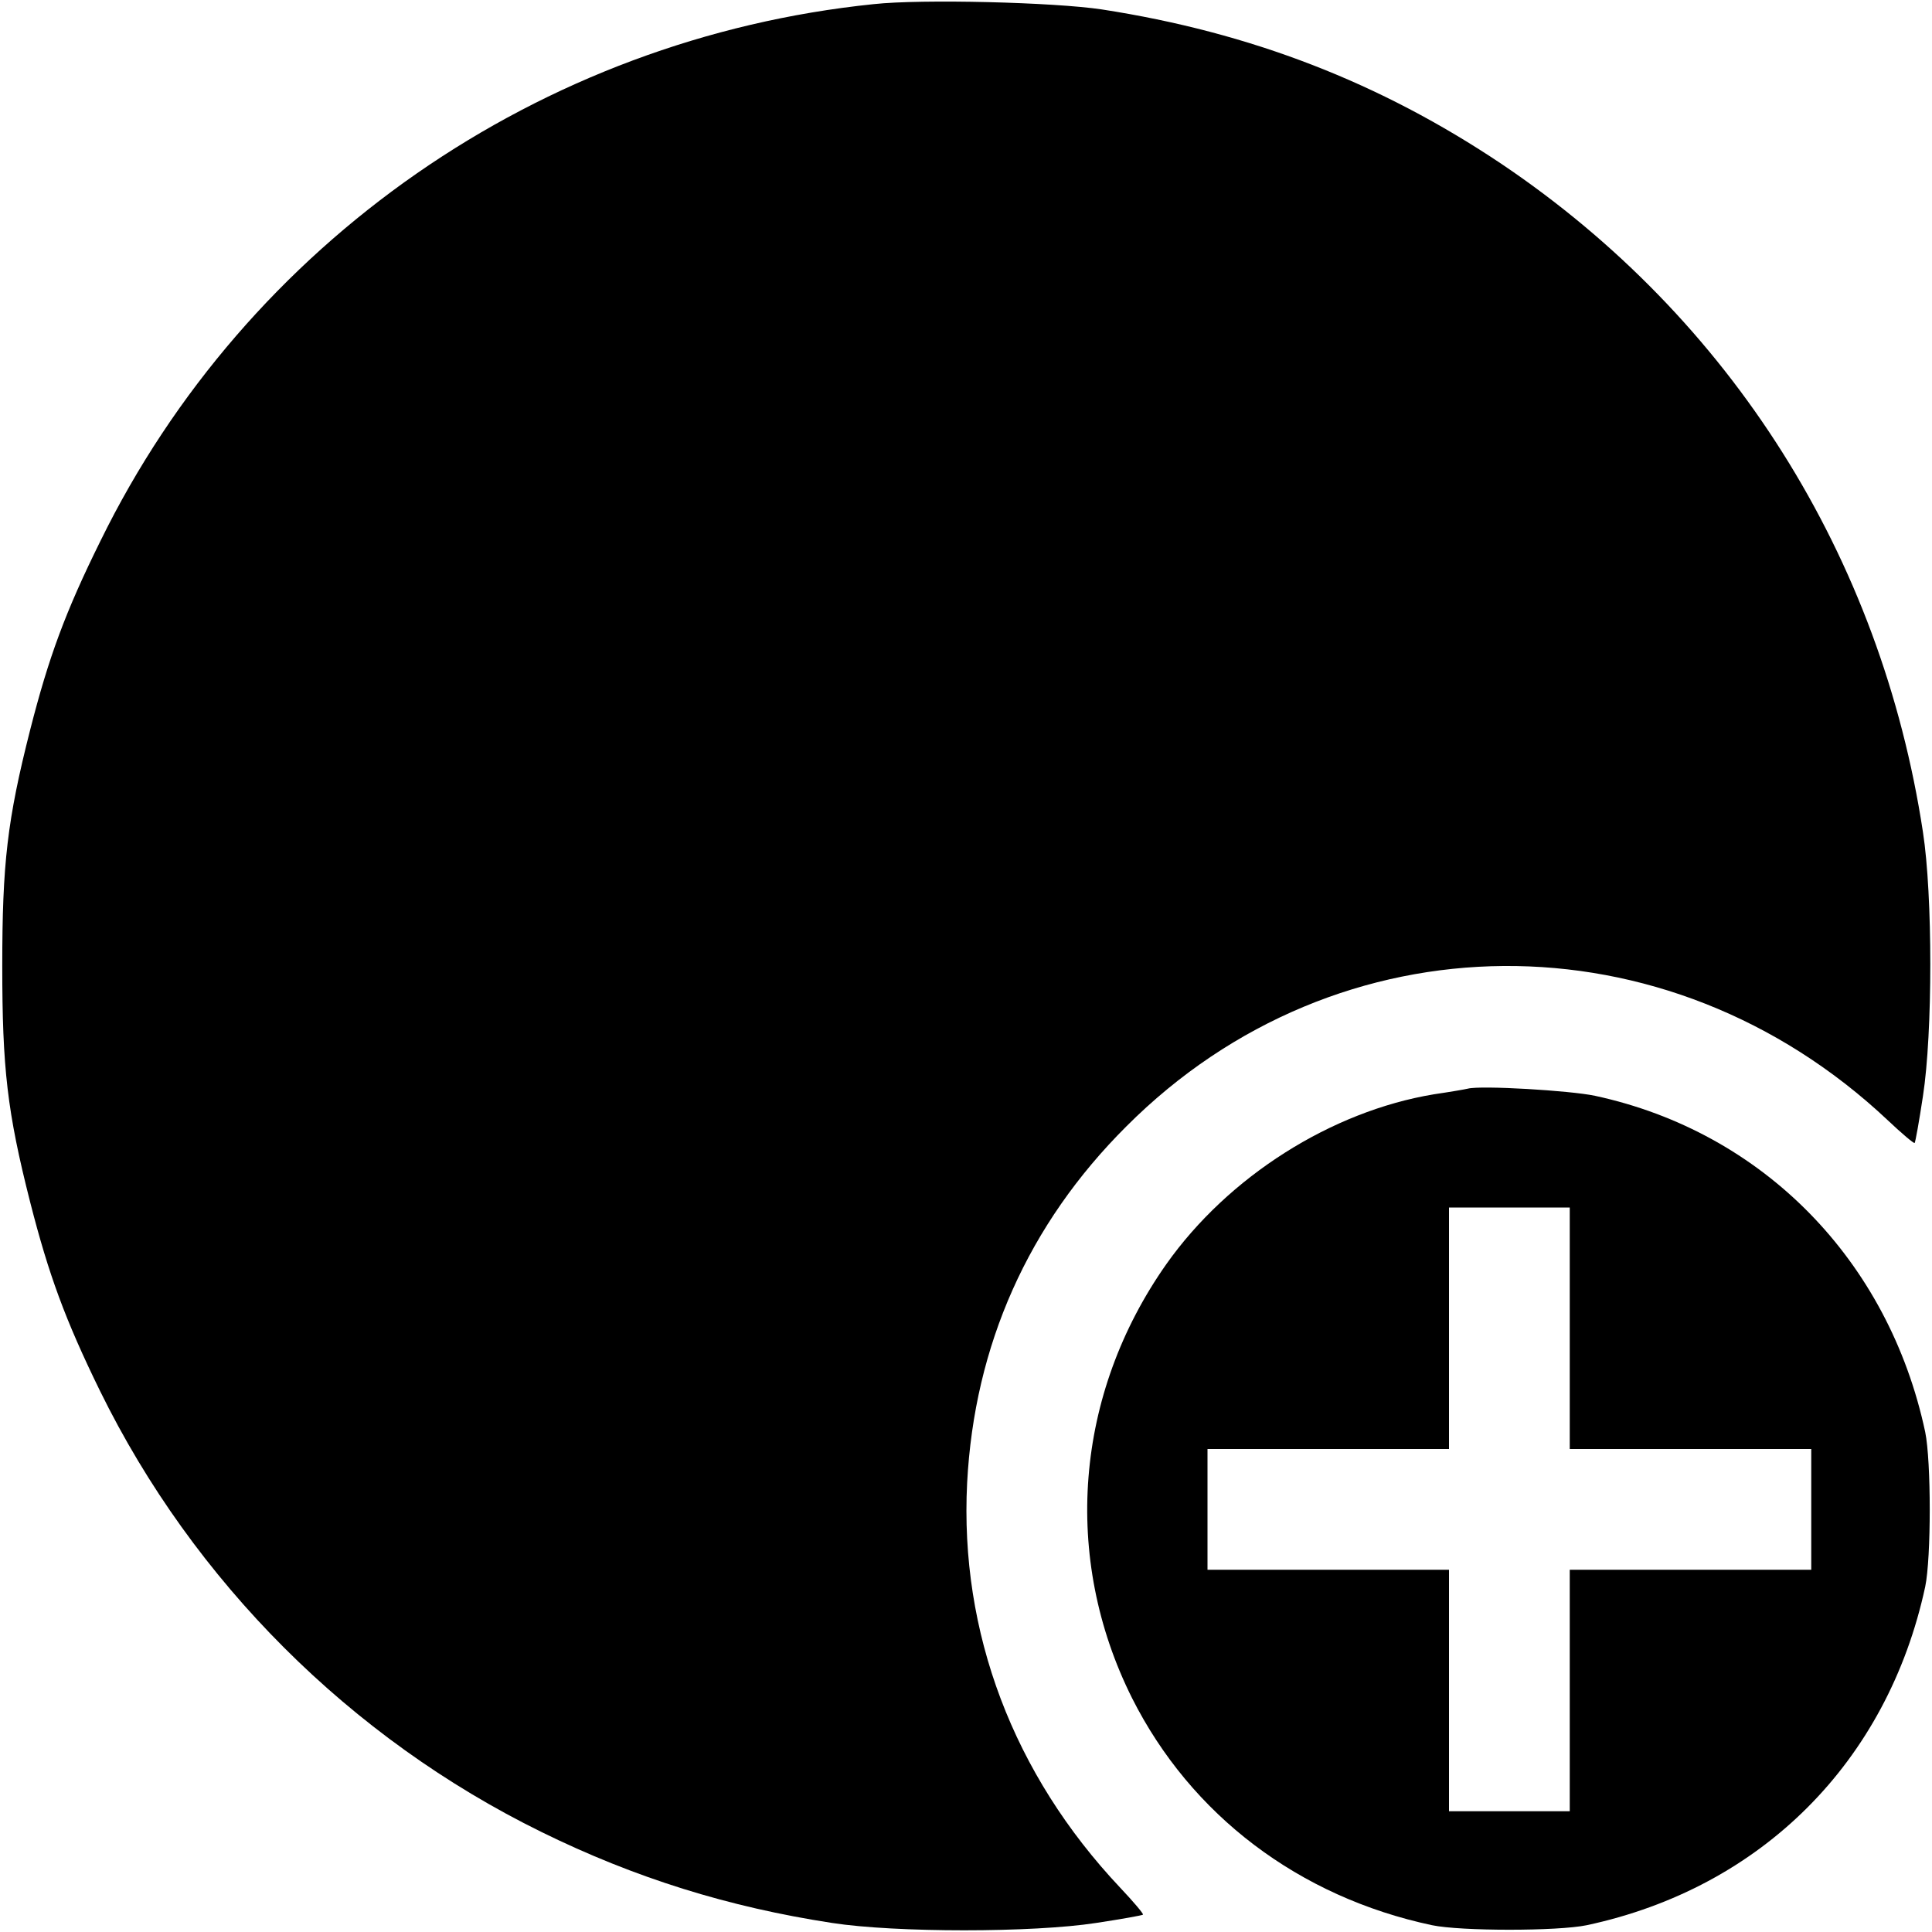 <?xml version="1.0" standalone="no"?>
<!DOCTYPE svg PUBLIC "-//W3C//DTD SVG 20010904//EN"
 "http://www.w3.org/TR/2001/REC-SVG-20010904/DTD/svg10.dtd">
<svg version="1.0" xmlns="http://www.w3.org/2000/svg"
 width="512pt" height="512pt" viewBox="0 0 512 512"
 preserveAspectRatio="xMidYMid meet">

<g transform="translate(0,512) scale(0.1,-0.1)"
fill="#000000" stroke="none">
<path d="M2315 5109 c-884 -91 -1661 -631 -2049 -1423 -93 -188 -137 -308
-186 -500 -61 -240 -74 -355 -74 -626 0 -271 13 -386 74 -626 49 -192 93 -312
185 -500 248 -505 663 -920 1170 -1169 248 -122 496 -199 770 -241 168 -26
532 -26 700 0 66 10 122 20 124 22 2 2 -25 34 -60 71 -284 301 -426 677 -406
1073 19 365 162 686 422 945 560 561 1433 567 2018 16 37 -35 69 -62 71 -60 2
2 12 58 22 124 26 168 26 532 0 700 -111 730 -509 1361 -1116 1770 -322 216
-665 349 -1060 410 -126 19 -477 28 -605 14z"/>
<path d="M3890 2235 c-8 -2 -49 -9 -90 -15 -272 -45 -545 -218 -709 -450 -243
-345 -277 -778 -91 -1150 156 -310 442 -527 795 -602 77 -16 333 -16 410 0
463 99 797 433 897 897 16 77 16 332 0 410 -97 455 -430 795 -875 891 -66 14
-302 28 -337 19z m270 -635 l0 -320 320 0 320 0 0 -160 0 -160 -320 0 -320 0
0 -320 0 -320 -160 0 -160 0 0 320 0 320 -320 0 -320 0 0 160 0 160 320 0 320
0 0 320 0 320 160 0 160 0 0 -320z"/>
</g>
</svg>
